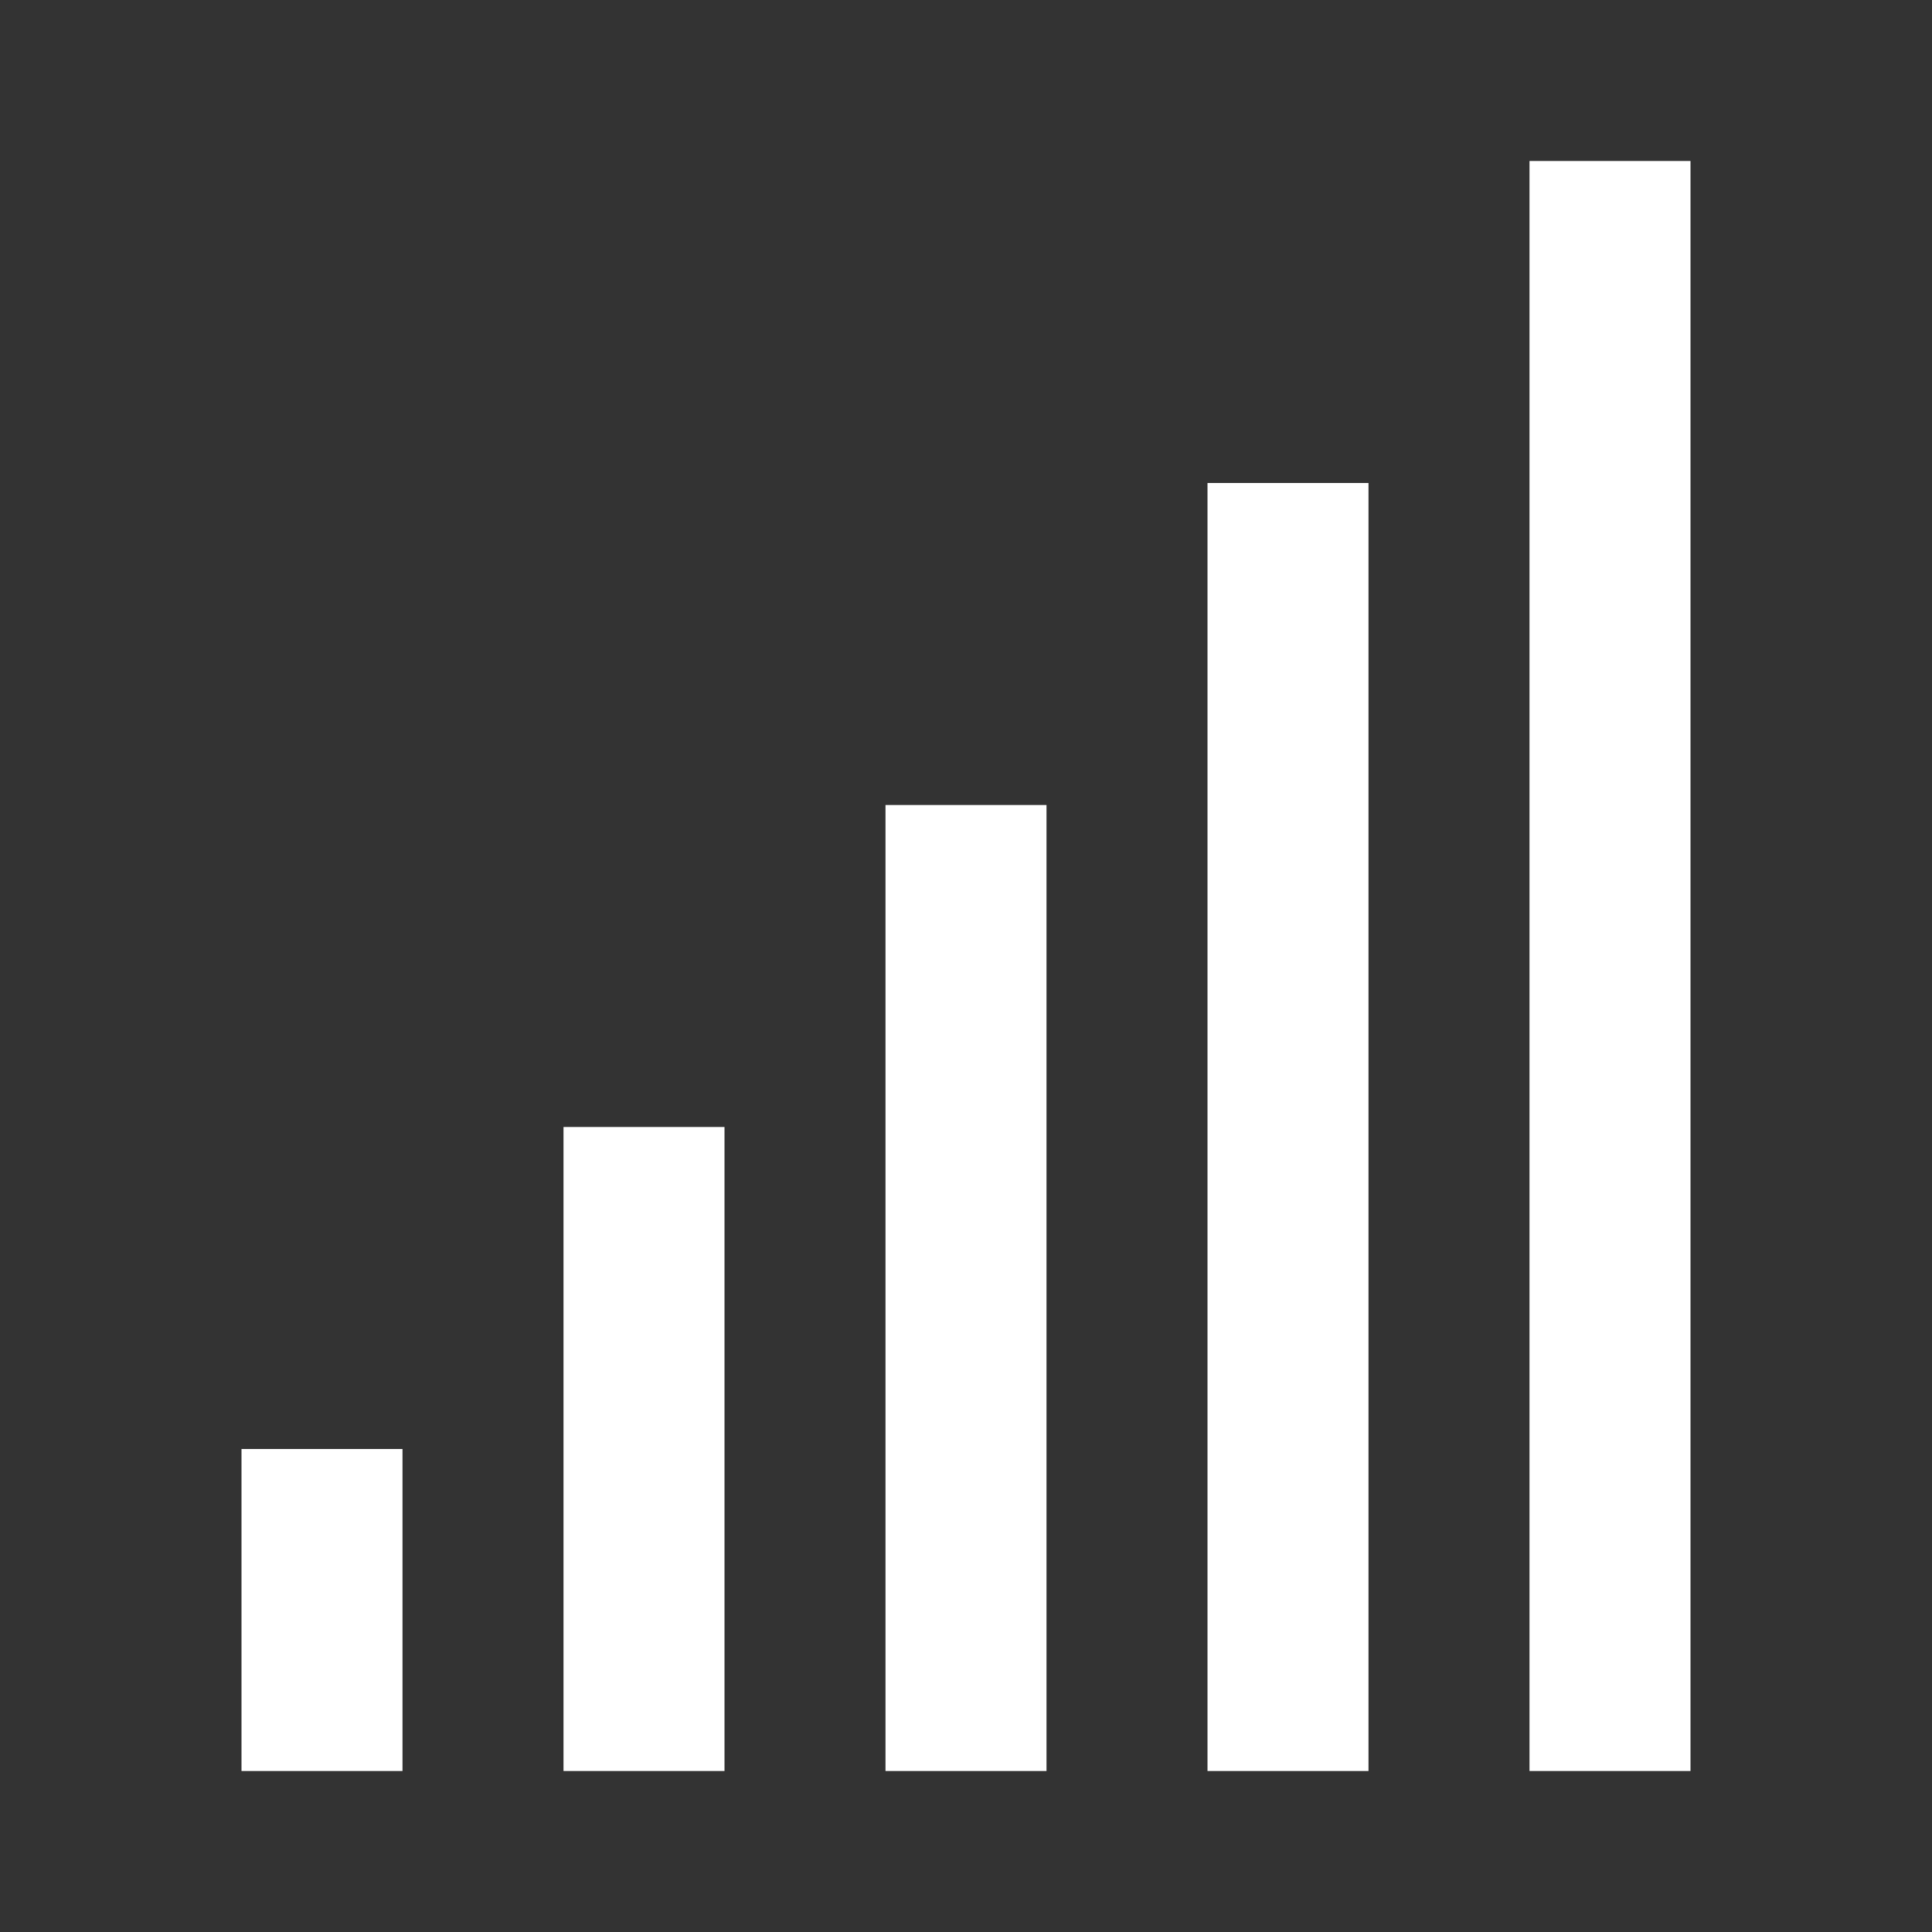 <?xml version="1.0" ?><svg viewBox="0 0 24 24" xmlns="http://www.w3.org/2000/svg"><rect x="0" y="0" width="24" height="24" fill="#333333" stroke="none"/><title/><g data-name="Layer 2" id="Layer_2"><rect fill='white' height="4" width="2" x="3" y="18"/><rect fill='white' height="8" width="2" x="7" y="14"/><rect fill='white' height="12" width="2" x="11" y="10"/><rect fill='white' height="16" width="2" x="15" y="6"/><rect fill='white' height="20" width="2" x="19" y="2"/></g></svg>
